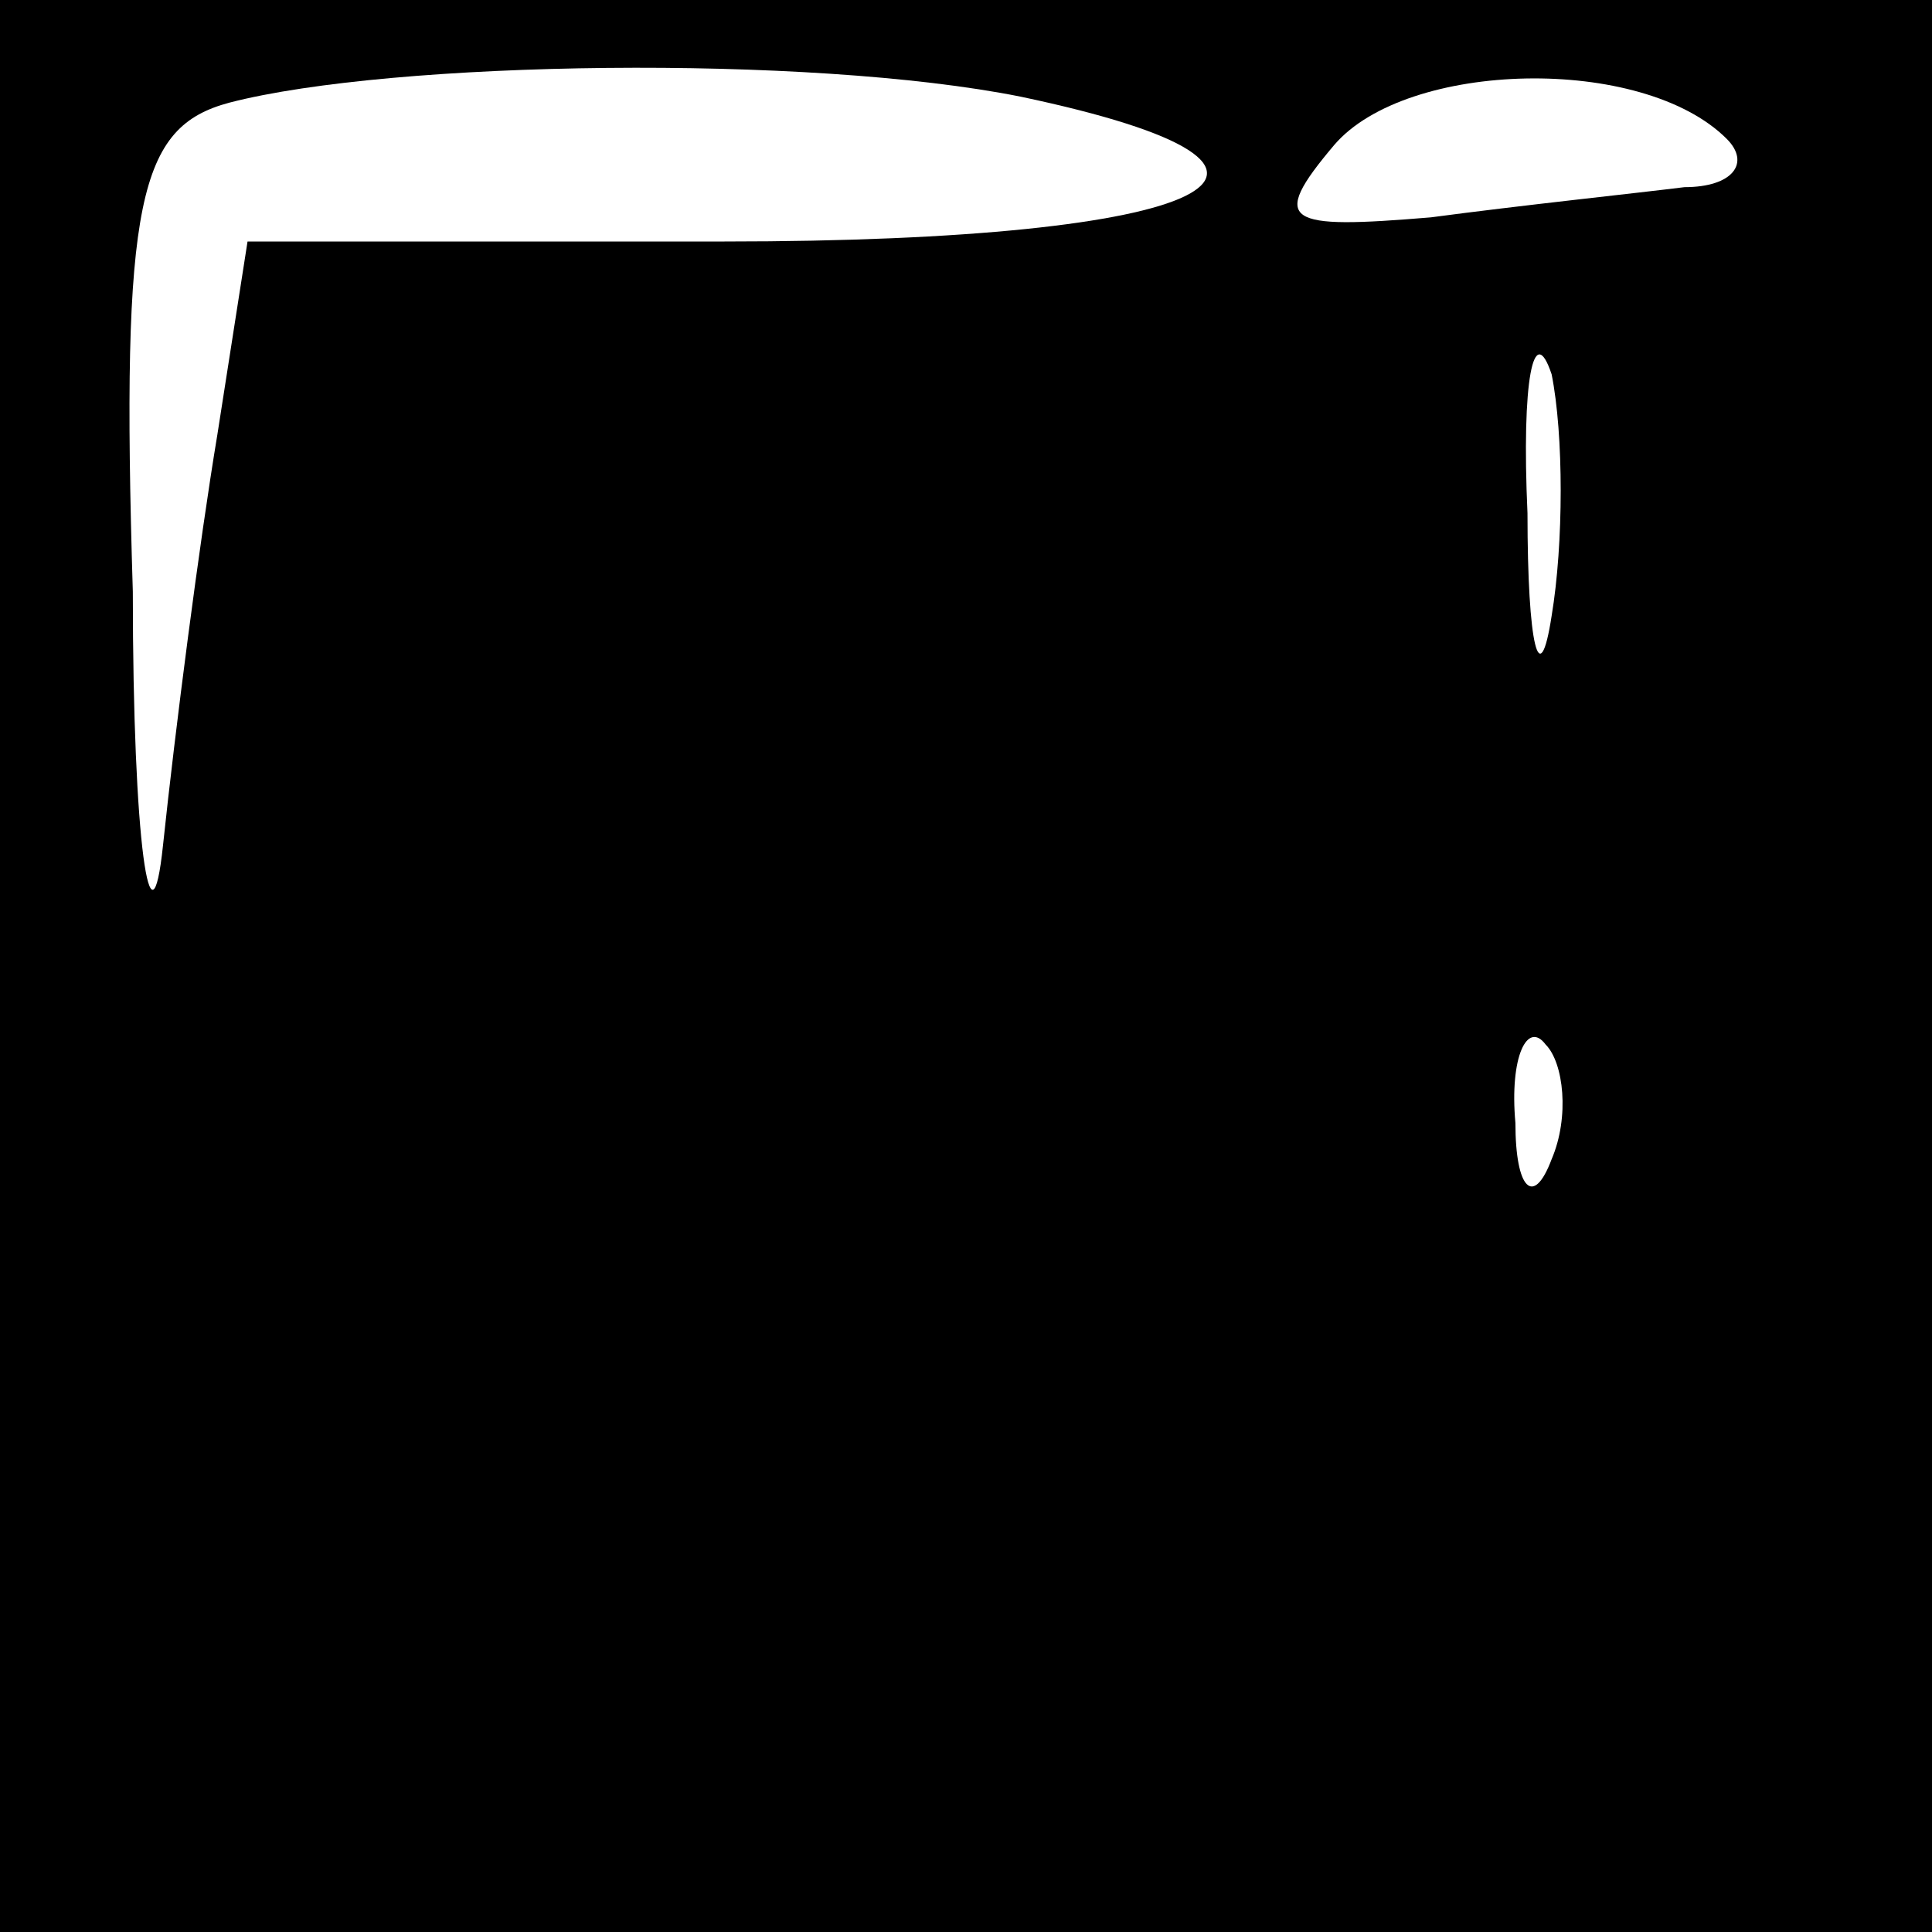 <?xml version="1.0" standalone="no"?>
<!DOCTYPE svg PUBLIC "-//W3C//DTD SVG 20010904//EN"
 "http://www.w3.org/TR/2001/REC-SVG-20010904/DTD/svg10.dtd">
<svg version="1.0" xmlns="http://www.w3.org/2000/svg"
 width="32pt" height="32pt" viewBox="0 0 32 32"
 preserveAspectRatio="xMidYMid meet">
<rect x="0" y="0" width="32" height="32" fill="#808080" stroke="none"/>
<g transform="translate(0,32) scale(0.1,-0.1)"
fill="#000000" stroke="none">
<path fill="#000000" stroke="none" d="M0 160 l0 -160 160 0 160 0 0 160 0
160 -160 0 -160 0 0 -160z"/>
<path fill="#ffffff" stroke="none" d="M169 304 c57 -12 32 -24 -49 -24 l-79
0 -5 -32 c-3 -18 -7 -49 -9 -68 -2 -19 -5 0 -5 42 -2 65 1 77 16 81 27 7 96 8
131 1z"/>
<path fill="#ffffff" stroke="none" d="M286 297 c4 -4 1 -8 -7 -8 -8 -1 -27
-3 -42 -5 -24 -2 -27 -1 -16 12 12 14 51 15 65 1z"/>
<path fill="#ffffff" stroke="none" d="M257 218 c-2 -13 -4 -5 -4 17 -1 22 1
32 4 23 2 -10 2 -28 0 -40z"/>
<path fill="#ffffff" stroke="none" d="M257 128 c-3 -8 -6 -5 -6 6 -1 11 2 17
5 13 3 -3 4 -12 1 -19z"/>
</g>
</svg>
